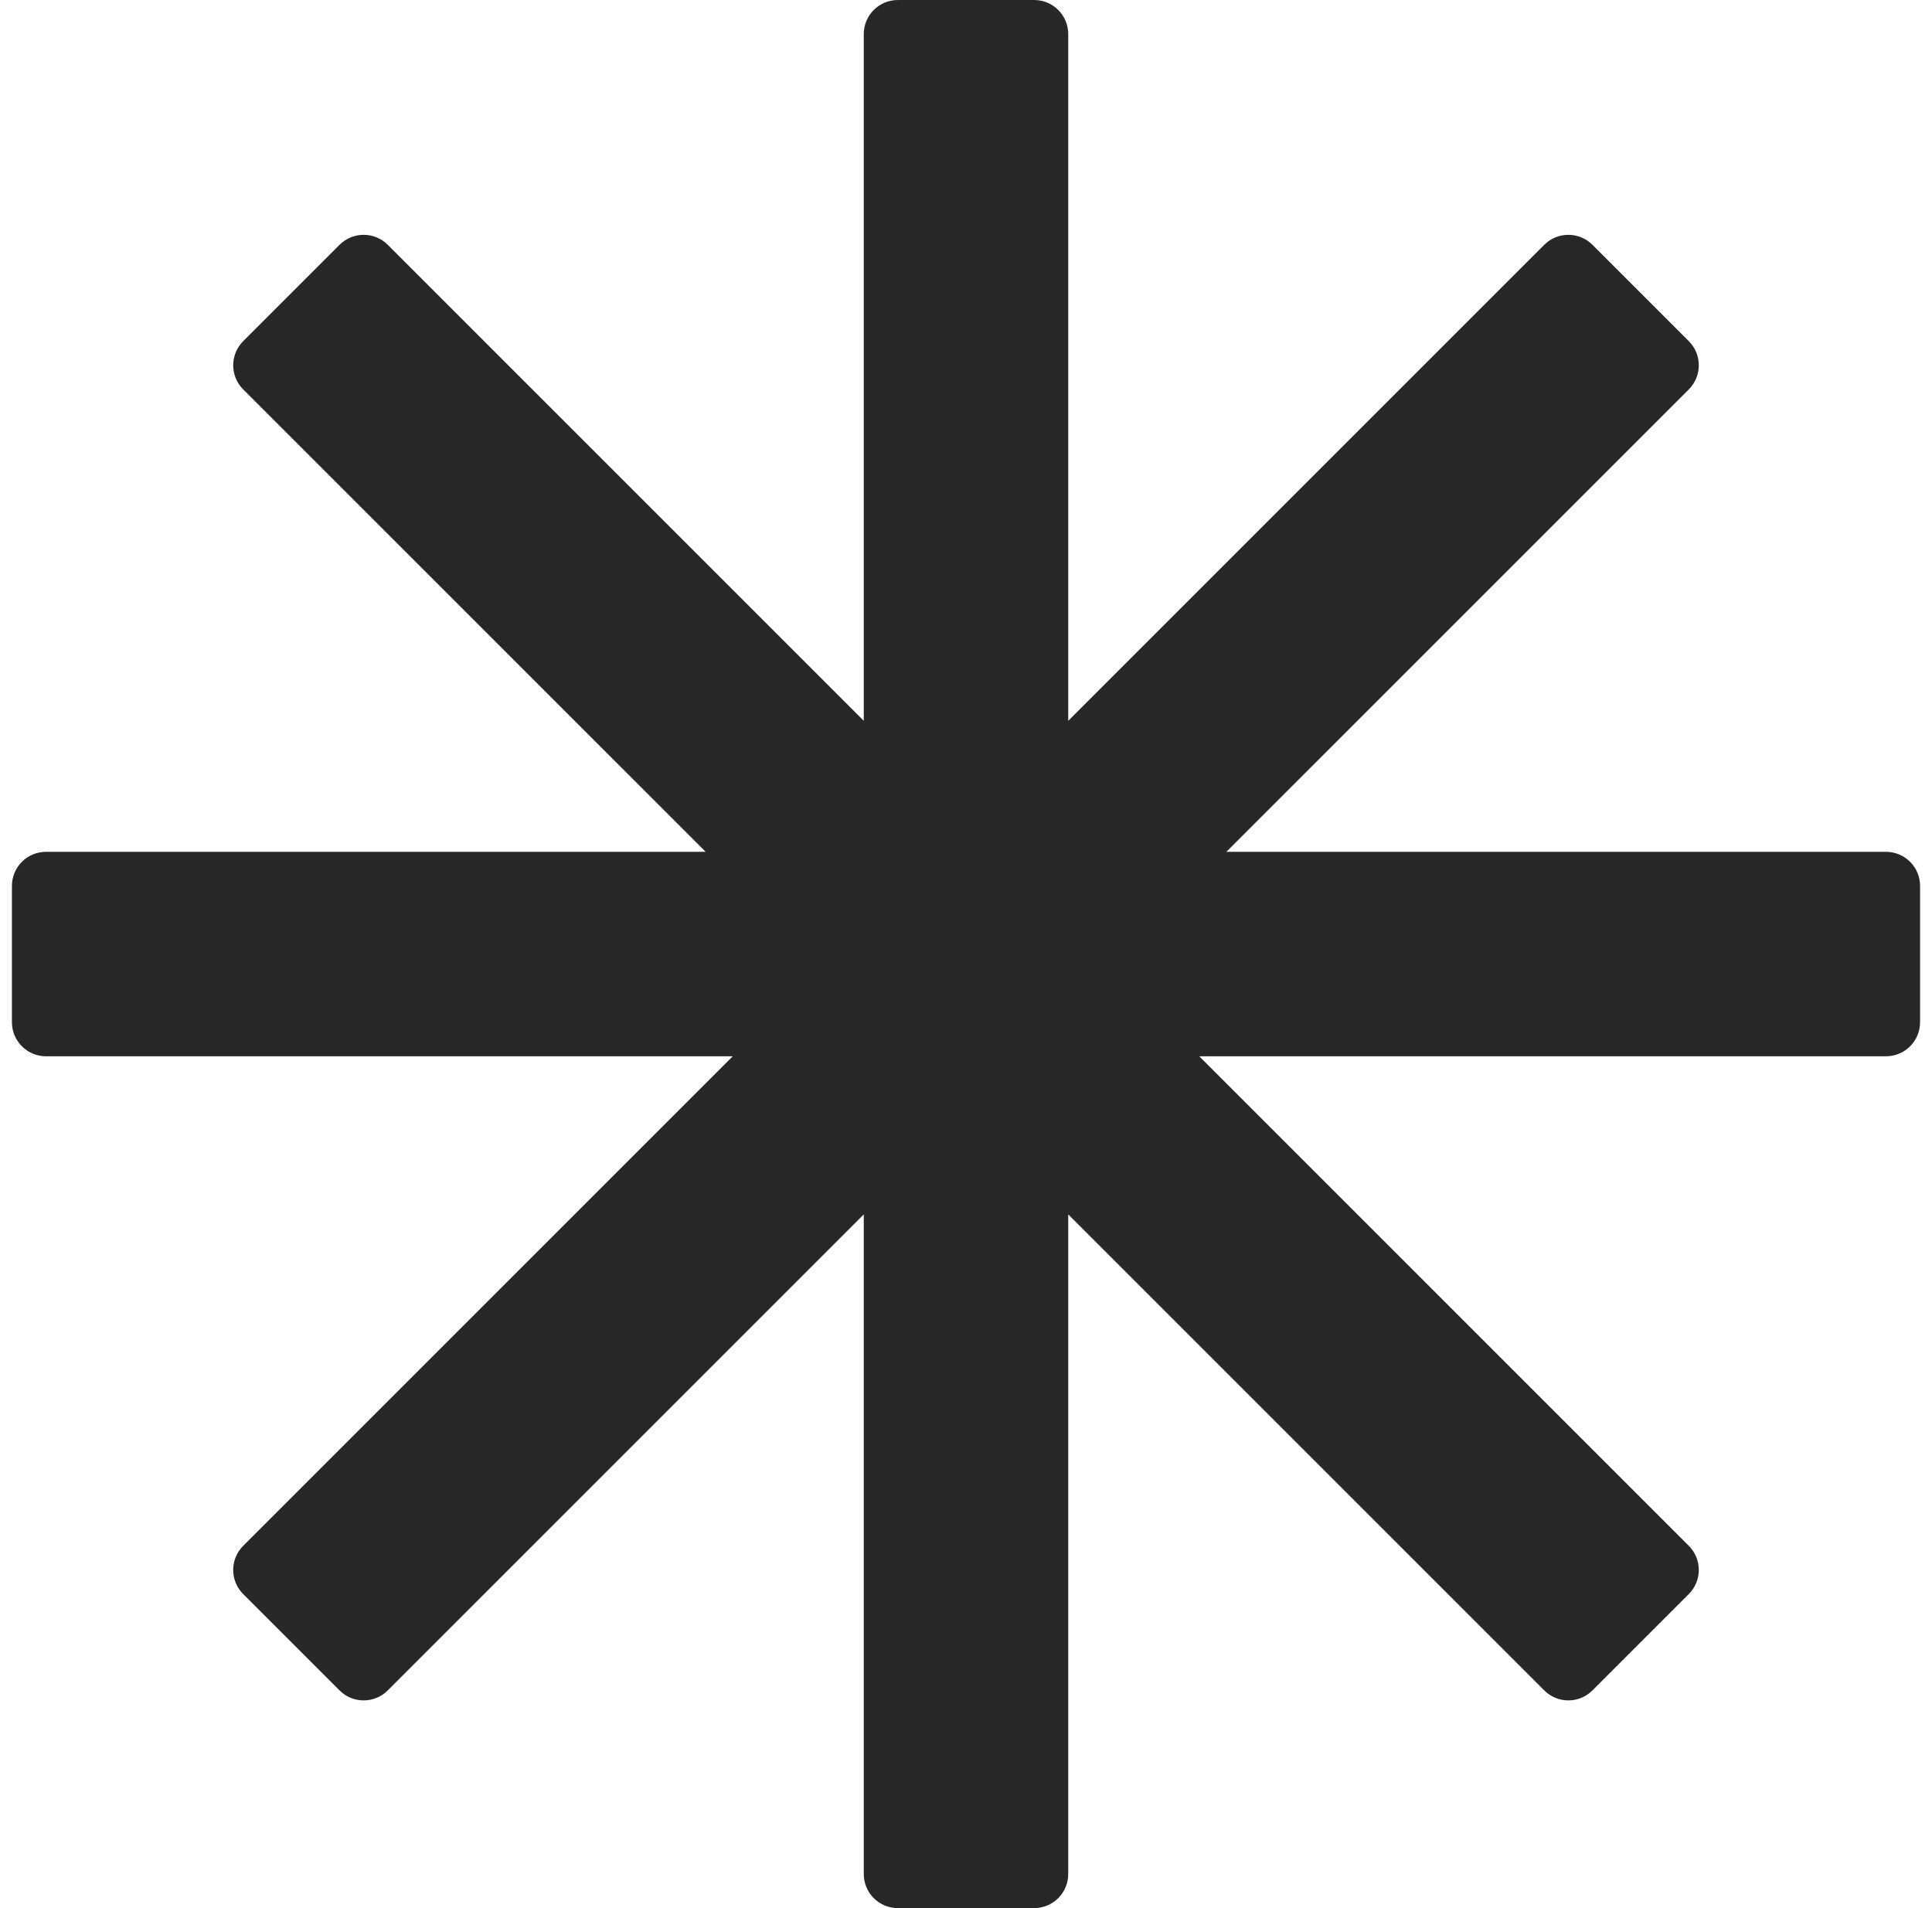 <svg width="81" height="80" viewBox="0 0 81 80" fill="none" xmlns="http://www.w3.org/2000/svg">
<path fill-rule="evenodd" clip-rule="evenodd" d="M30.722 44.286L10.195 64.812C9.638 65.37 9.638 66.275 10.195 66.832L14.236 70.873C14.794 71.431 15.698 71.431 16.256 70.873L36.214 50.915V78.571C36.214 79.36 36.854 80 37.643 80H43.357C44.146 80 44.786 79.36 44.786 78.571V50.915L64.744 70.873C65.302 71.431 66.206 71.431 66.764 70.873L70.805 66.832C71.362 66.275 71.362 65.37 70.805 64.812L50.278 44.286H79.071C79.86 44.286 80.5 43.646 80.5 42.857V37.143C80.5 36.354 79.86 35.714 79.071 35.714H51.415L70.805 16.325C71.362 15.767 71.362 14.862 70.805 14.305L66.764 10.264C66.206 9.706 65.302 9.706 64.744 10.264L44.786 30.222V1.429C44.786 0.64 44.146 0 43.357 0H37.643C36.854 0 36.214 0.64 36.214 1.429V30.222L16.256 10.264C15.698 9.706 14.794 9.706 14.236 10.264L10.195 14.305C9.638 14.862 9.638 15.767 10.195 16.325L29.585 35.714H1.929C1.14 35.714 0.5 36.354 0.5 37.143V42.857C0.5 43.646 1.14 44.286 1.929 44.286H30.722Z" fill="#272727"/>
</svg>
